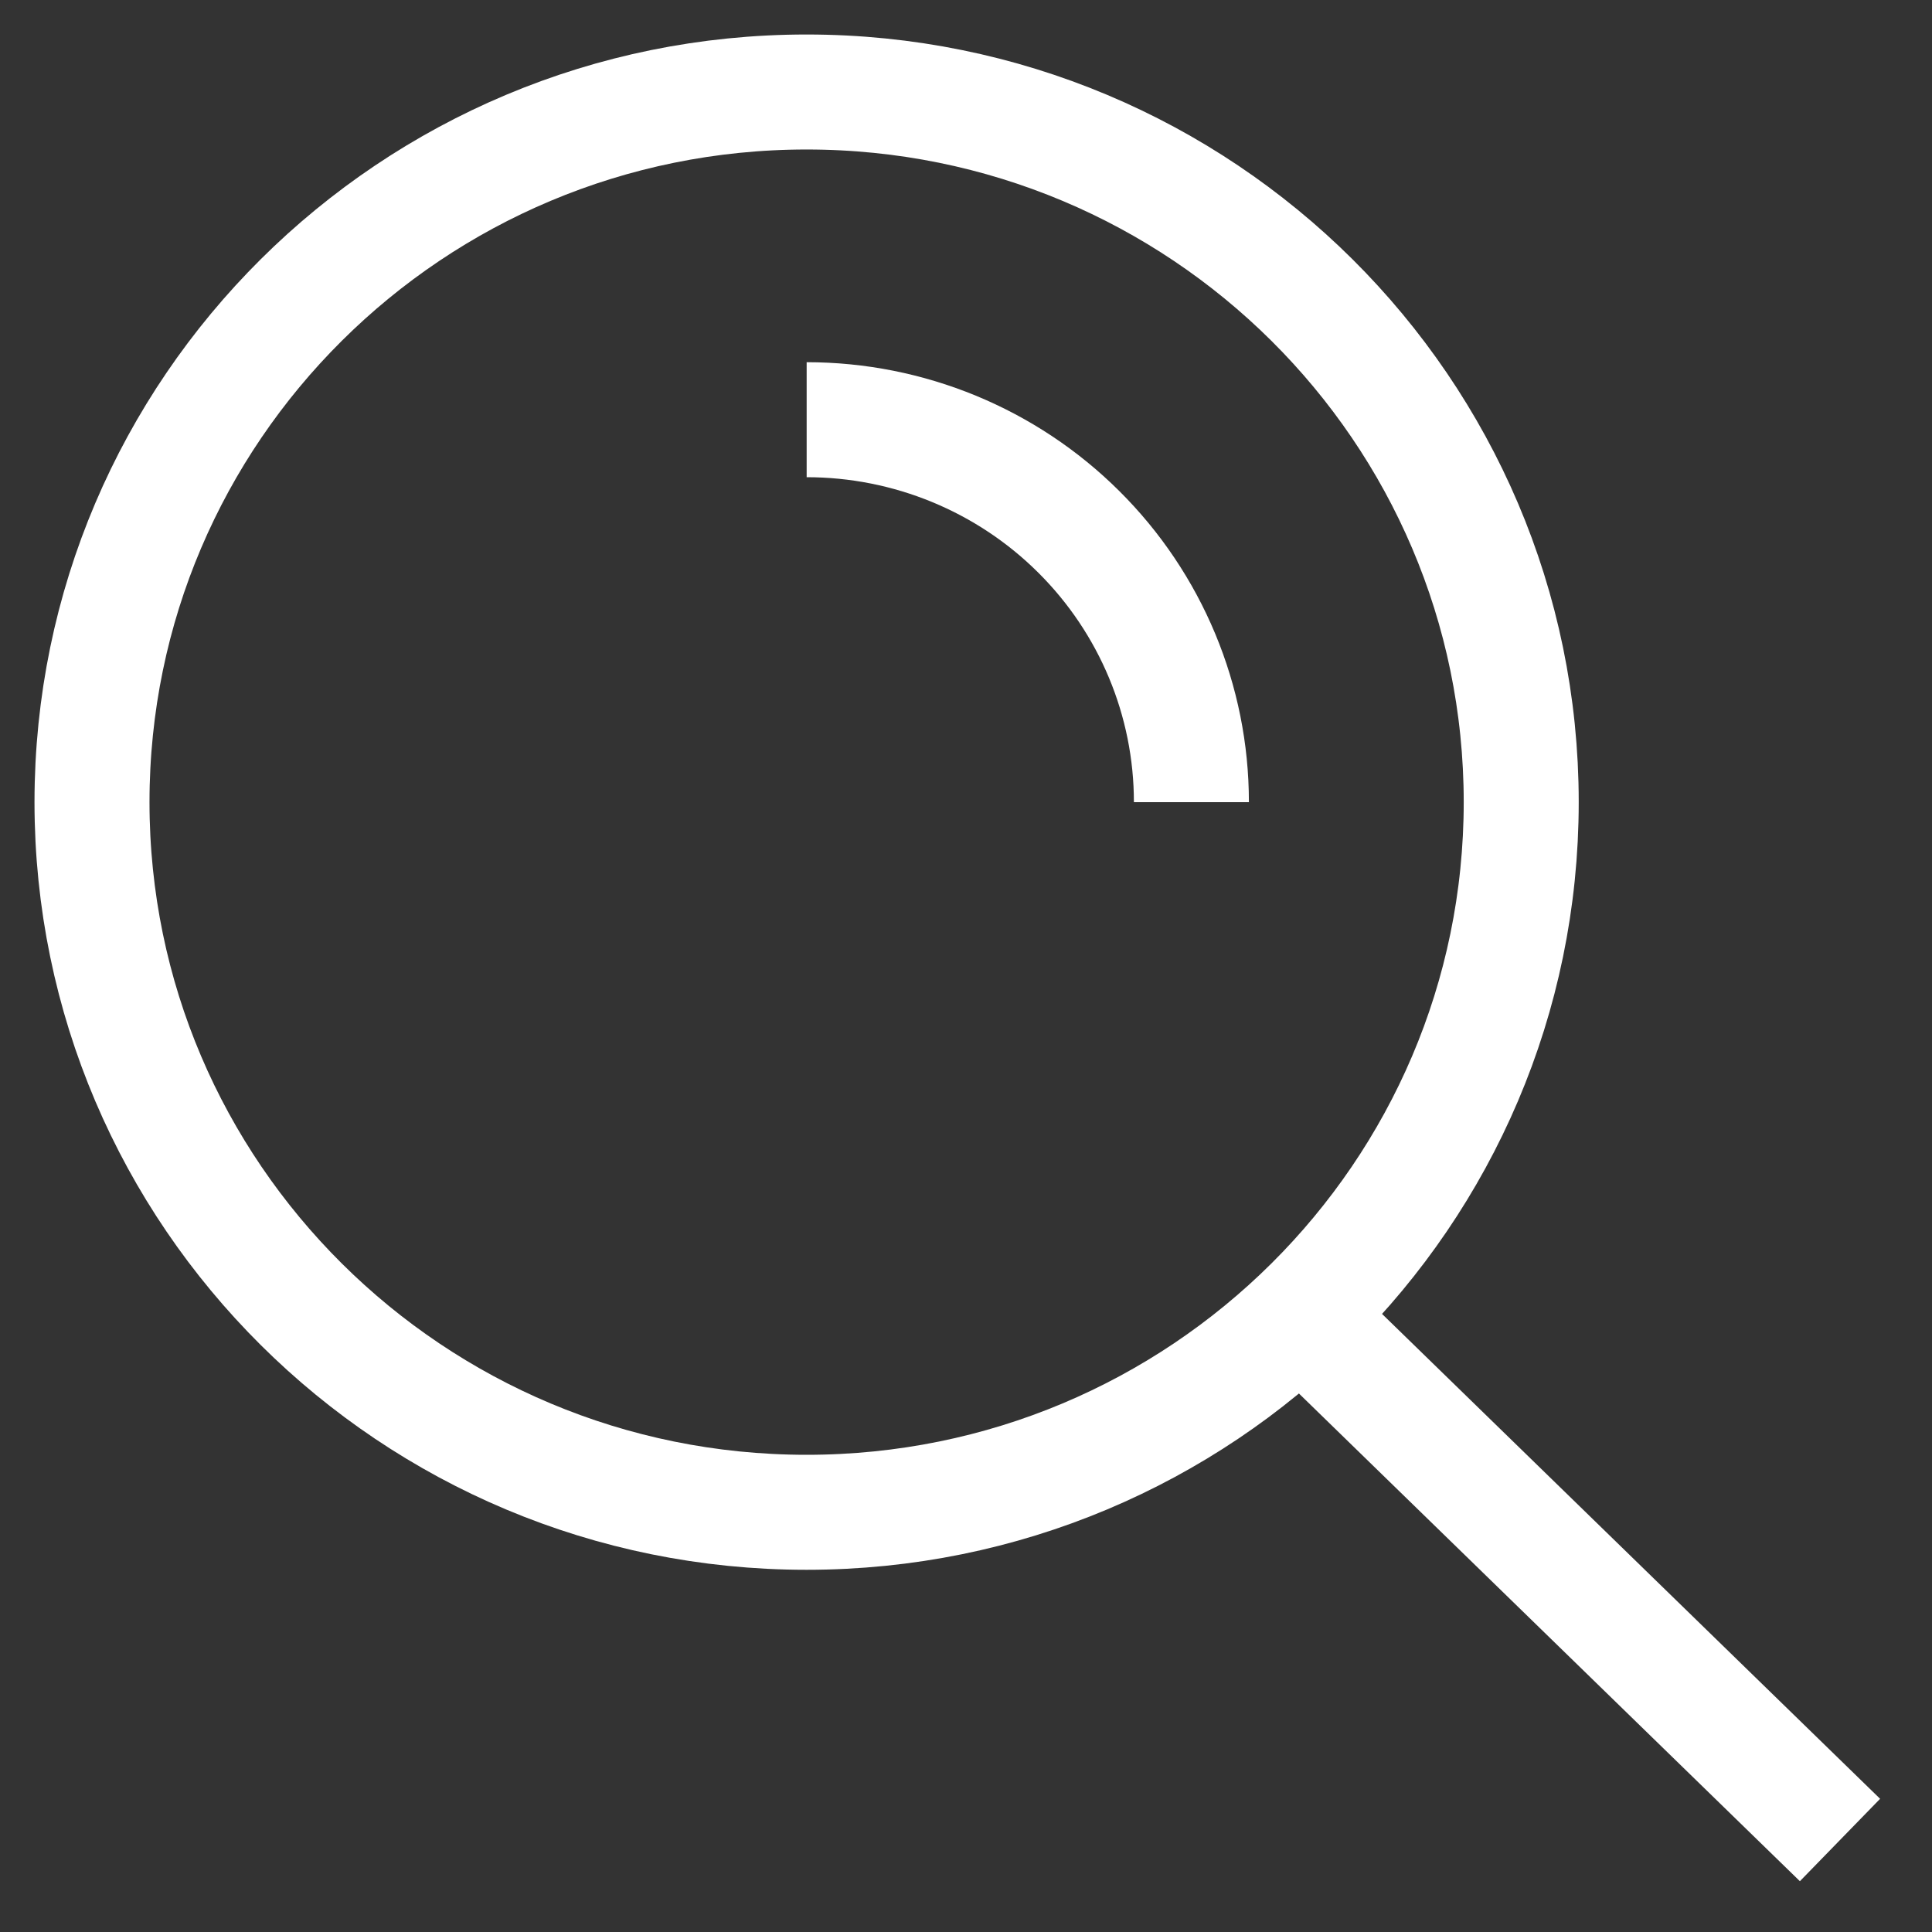 <svg width="21" height="21" viewBox="0 0 21 21" fill="none" xmlns="http://www.w3.org/2000/svg">
<rect x="0" y="0" width="21" height="21" fill="#333333" stroke="none"/>
<path d="M8.767 16.438C13.057 16.438 16.535 12.982 16.535 8.719C16.535 4.456 13.057 1 8.767 1C4.478 1 1 4.456 1 8.719C1 12.982 4.478 16.438 8.767 16.438Z" stroke="white" stroke-width="1.25"/>
<path d="M8.768 4.562C9.877 4.562 10.941 5 11.725 5.78C12.509 6.559 12.95 7.616 12.95 8.719" stroke="white" stroke-width="1.25"/>
<path d="M20 20L14.145 14.3" stroke="white" stroke-width="1.25"/>
</svg>
